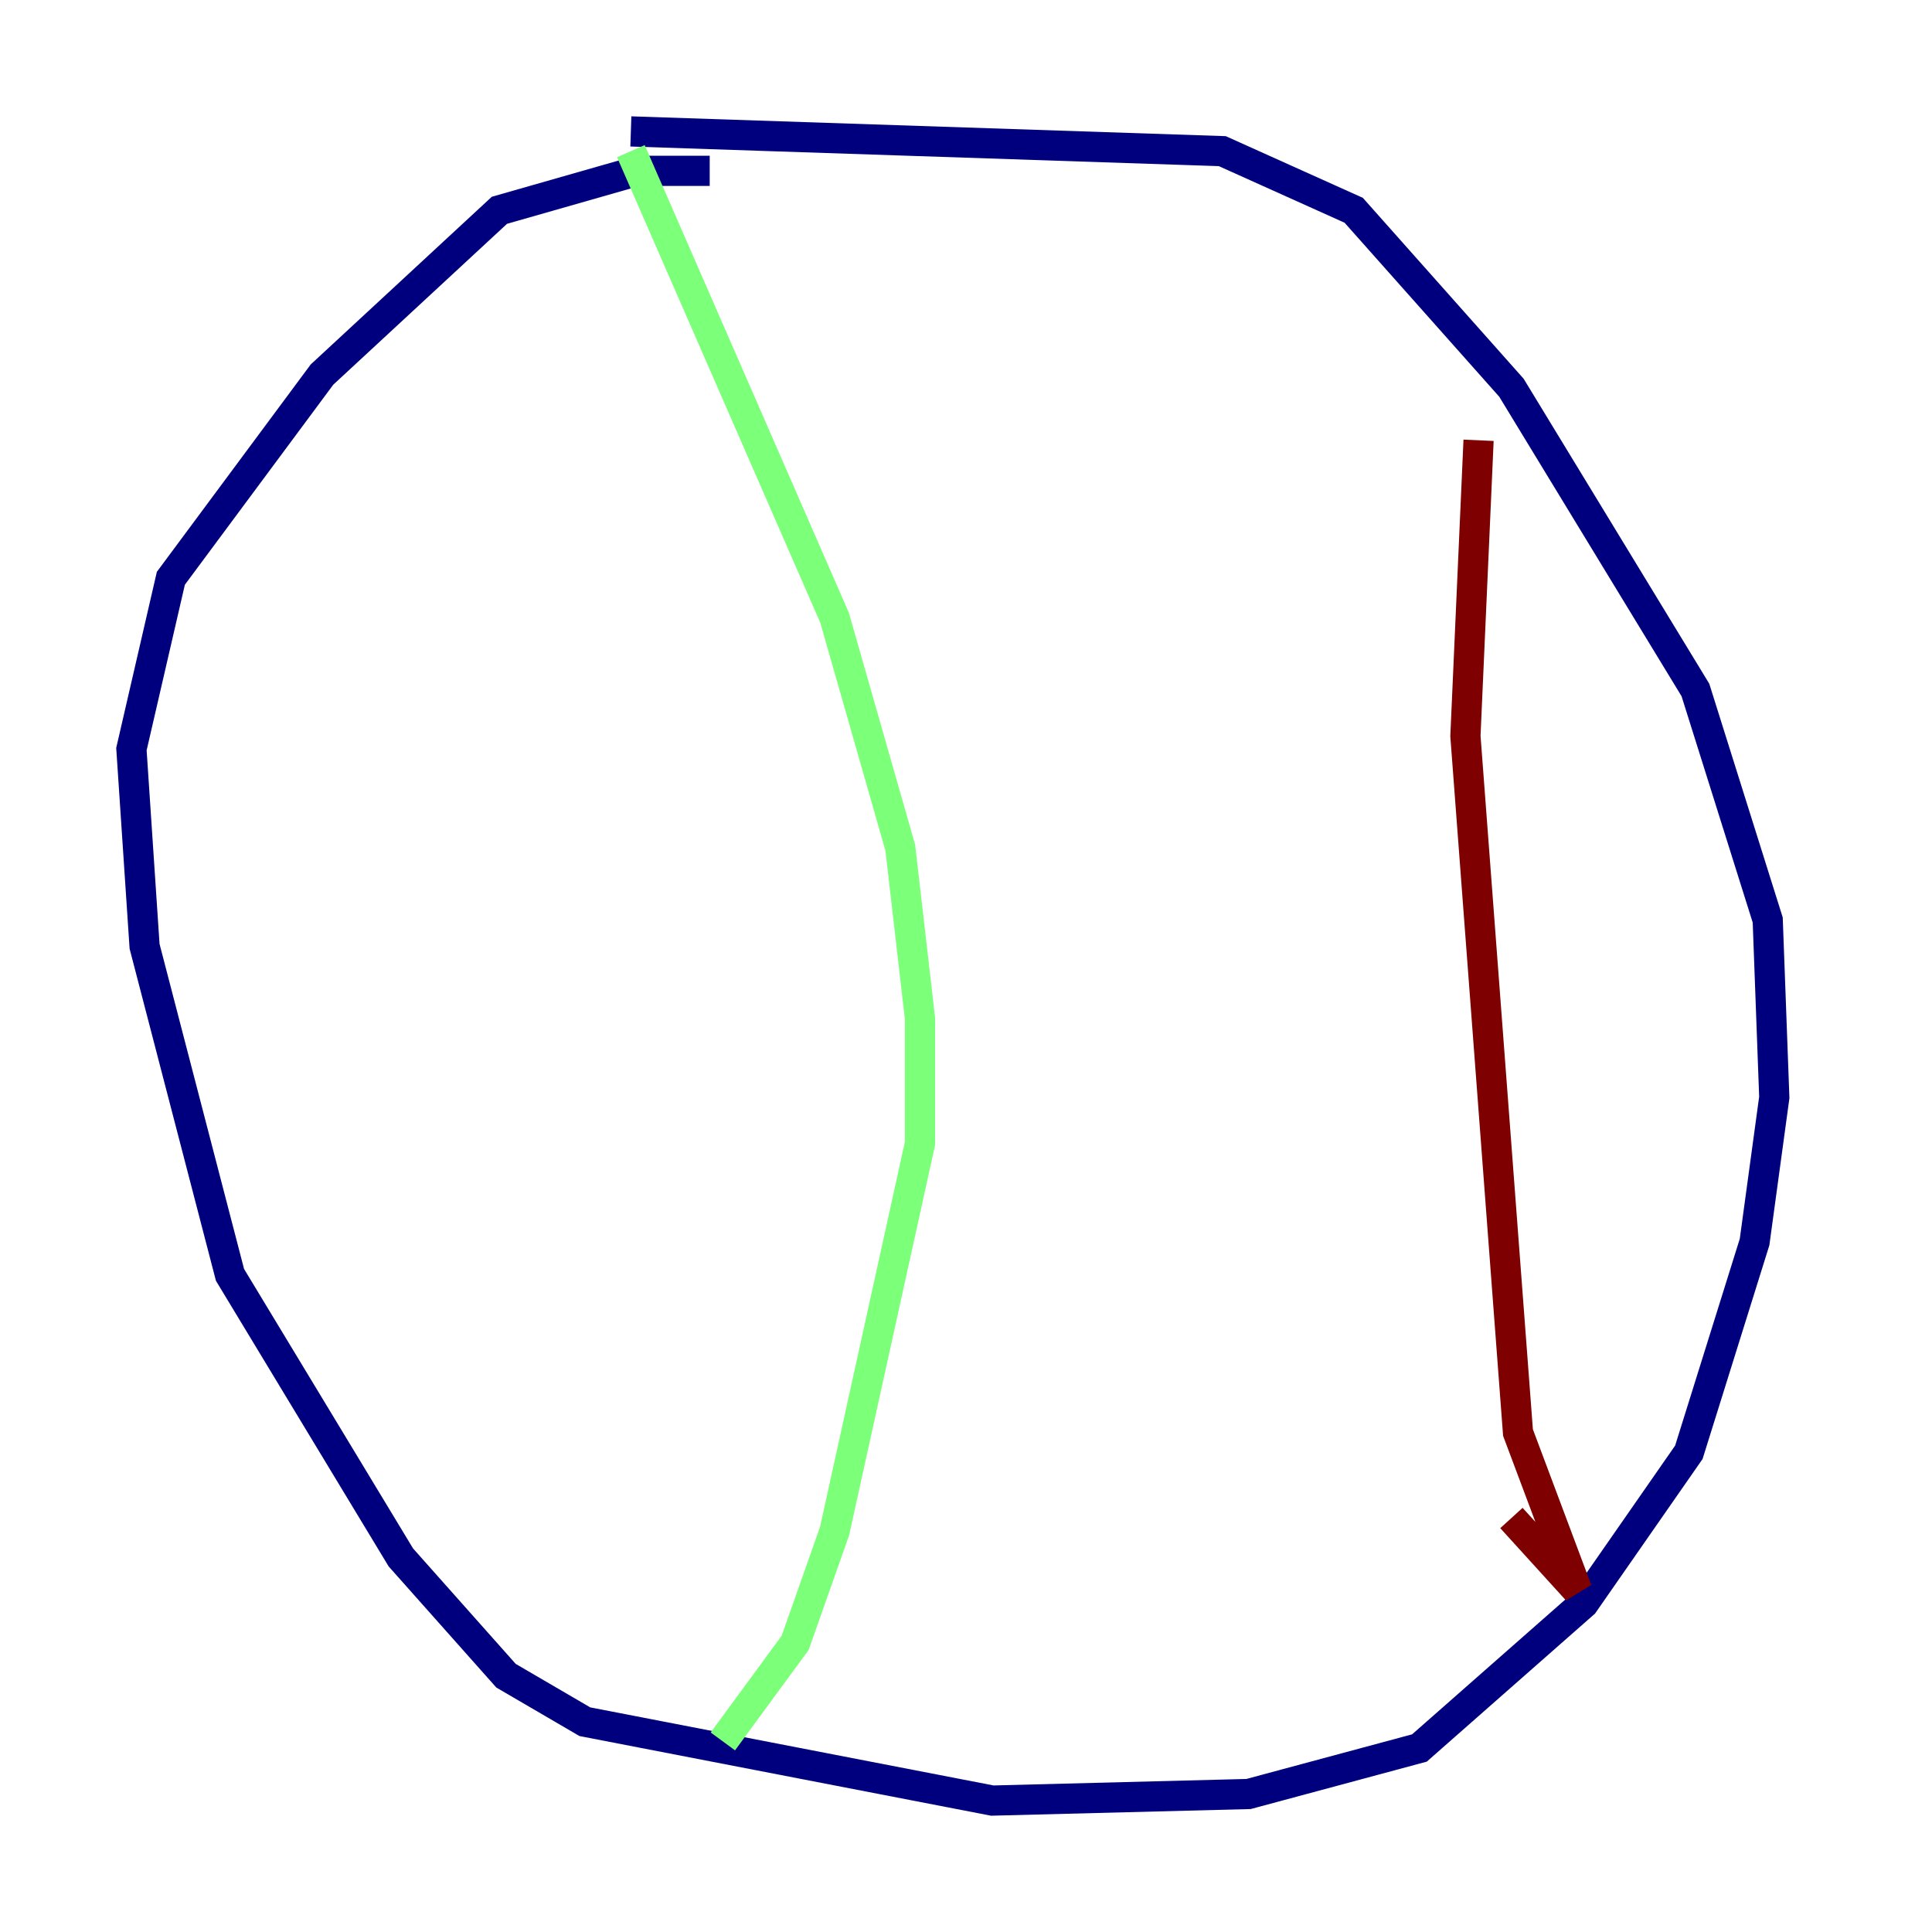<?xml version="1.0" encoding="utf-8" ?>
<svg baseProfile="tiny" height="128" version="1.2" viewBox="0,0,128,128" width="128" xmlns="http://www.w3.org/2000/svg" xmlns:ev="http://www.w3.org/2001/xml-events" xmlns:xlink="http://www.w3.org/1999/xlink"><defs /><polyline fill="none" points="47.02,11.32 42.231,11.32 33.088,13.932 21.333,24.816 11.32,38.313 8.707,49.633 9.578,62.694 15.238,84.463 26.558,103.184 33.524,111.02 38.748,114.068 65.742,119.293 82.721,118.857 94.041,115.809 104.925,106.231 111.891,96.218 116.245,82.286 117.551,72.707 117.116,60.952 112.326,45.714 100.136,25.687 89.687,13.932 80.98,10.014 41.796,8.707" stroke="#00007f" stroke-width="2" /><polyline fill="none" points="41.796,10.014 55.292,40.925 59.646,56.163 60.952,67.483 60.952,75.755 55.292,101.442 52.68,108.844 47.891,115.374" stroke="#7cff79" stroke-width="2" /><polyline fill="none" points="97.959,29.17 97.088,48.762 100.571,94.912 104.49,105.361 100.136,100.571" stroke="#7f0000" stroke-width="2" /></svg>